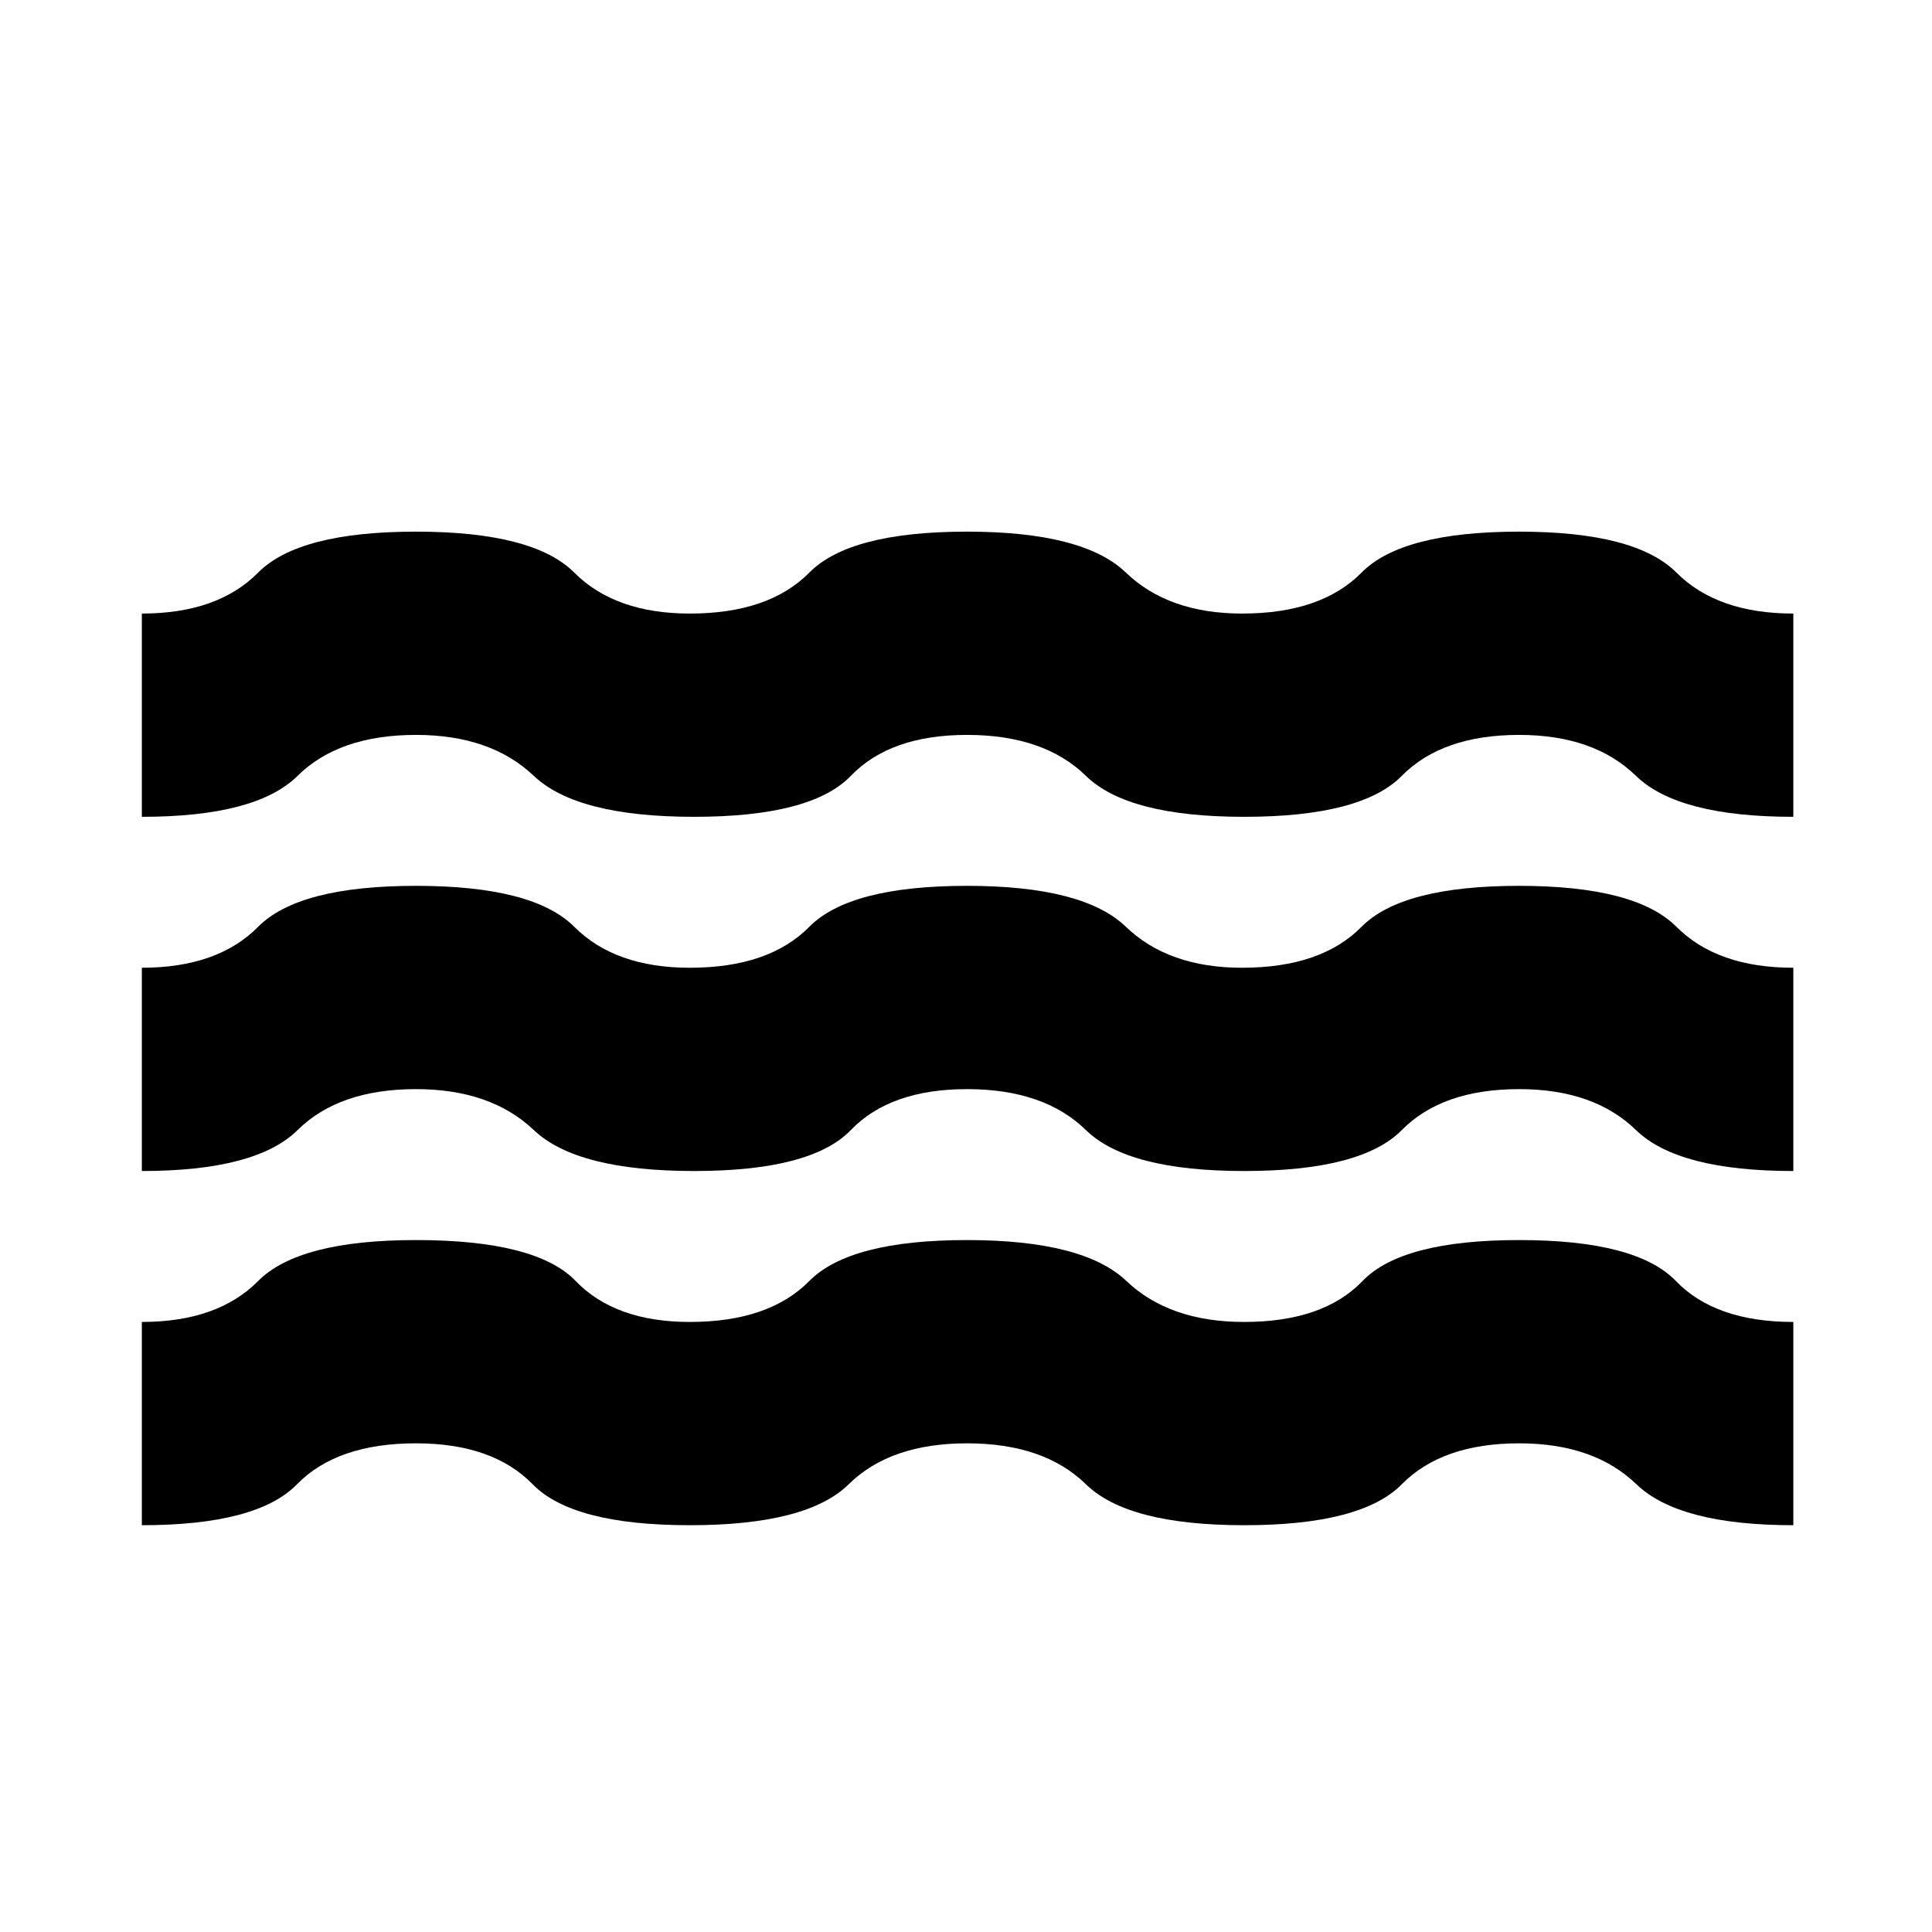 <svg xmlns="http://www.w3.org/2000/svg" height="24" viewBox="0 -960 960 960" width="24"><path d="M70.48-202.13v-101q37.63 0 57.79-20.35 20.16-20.34 78.43-20.34 59.76 0 79.35 20.34 19.6 20.35 56.73 20.35 39.26 0 59.36-20.35 20.1-20.34 78.36-20.34 57.83 0 79.21 20.34 21.38 20.35 58.51 20.35 39.26 0 58.82-20.35 19.57-20.34 77.83-20.34t77.86 20.34q19.6 20.35 58.36 20.35v101q-56.83 0-77.96-20.35-21.13-20.34-58.26-20.34-38.26 0-58.33 20.34-20.06 20.35-78.32 20.35-57.83 0-78.64-20.35-20.82-20.34-59.08-20.34-38.13 0-58.79 20.34-20.67 20.35-78.93 20.35-58.26 0-78.11-20.35-19.84-20.34-57.97-20.34-39.27 0-59.11 20.34-19.85 20.35-77.11 20.35Zm0-176v-101q37.63 0 57.79-20.35 20.16-20.35 78.43-20.35 58.32 0 78.64 20.35 20.31 20.35 57.44 20.35 39.26 0 59.36-20.35t78.36-20.35q57.83 0 78.96 20.35 21.13 20.35 57.76 20.35 39.26 0 59.32-20.35 20.07-20.35 78.33-20.35 57.83 0 78.14 20.35 20.32 20.35 58.08 20.35v101q-57.26 0-78.18-20.35-20.91-20.34-58.04-20.34-38.26 0-58.33 20.34-20.06 20.35-78.32 20.35-57.83 0-78.64-20.35-20.82-20.34-59.08-20.34-38.13 0-57.73 20.34-19.6 20.35-77.86 20.35t-79.67-20.35q-21.41-20.34-58.54-20.34-38.27 0-58.83 20.34-20.57 20.35-77.39 20.35Zm0-176v-101q37.63 0 57.79-20.35 20.16-20.35 78.43-20.35 58.32 0 78.64 20.35 20.31 20.35 57.44 20.35 39.26 0 59.36-20.35t78.36-20.35q57.83 0 78.96 20.35 21.13 20.35 57.76 20.35 39.26 0 59.32-20.35 20.07-20.35 78.33-20.35 57.83 0 78.14 20.35 20.32 20.35 58.08 20.35v101q-57.26 0-78.18-20.35-20.91-20.35-58.04-20.35-38.26 0-58.33 20.35-20.06 20.35-78.32 20.35-57.83 0-78.64-20.35-20.82-20.35-59.08-20.35-38.13 0-57.73 20.35-19.6 20.35-77.86 20.35t-79.67-20.35q-21.41-20.35-58.54-20.35-38.27 0-58.83 20.35-20.57 20.35-77.39 20.35Z"/></svg>